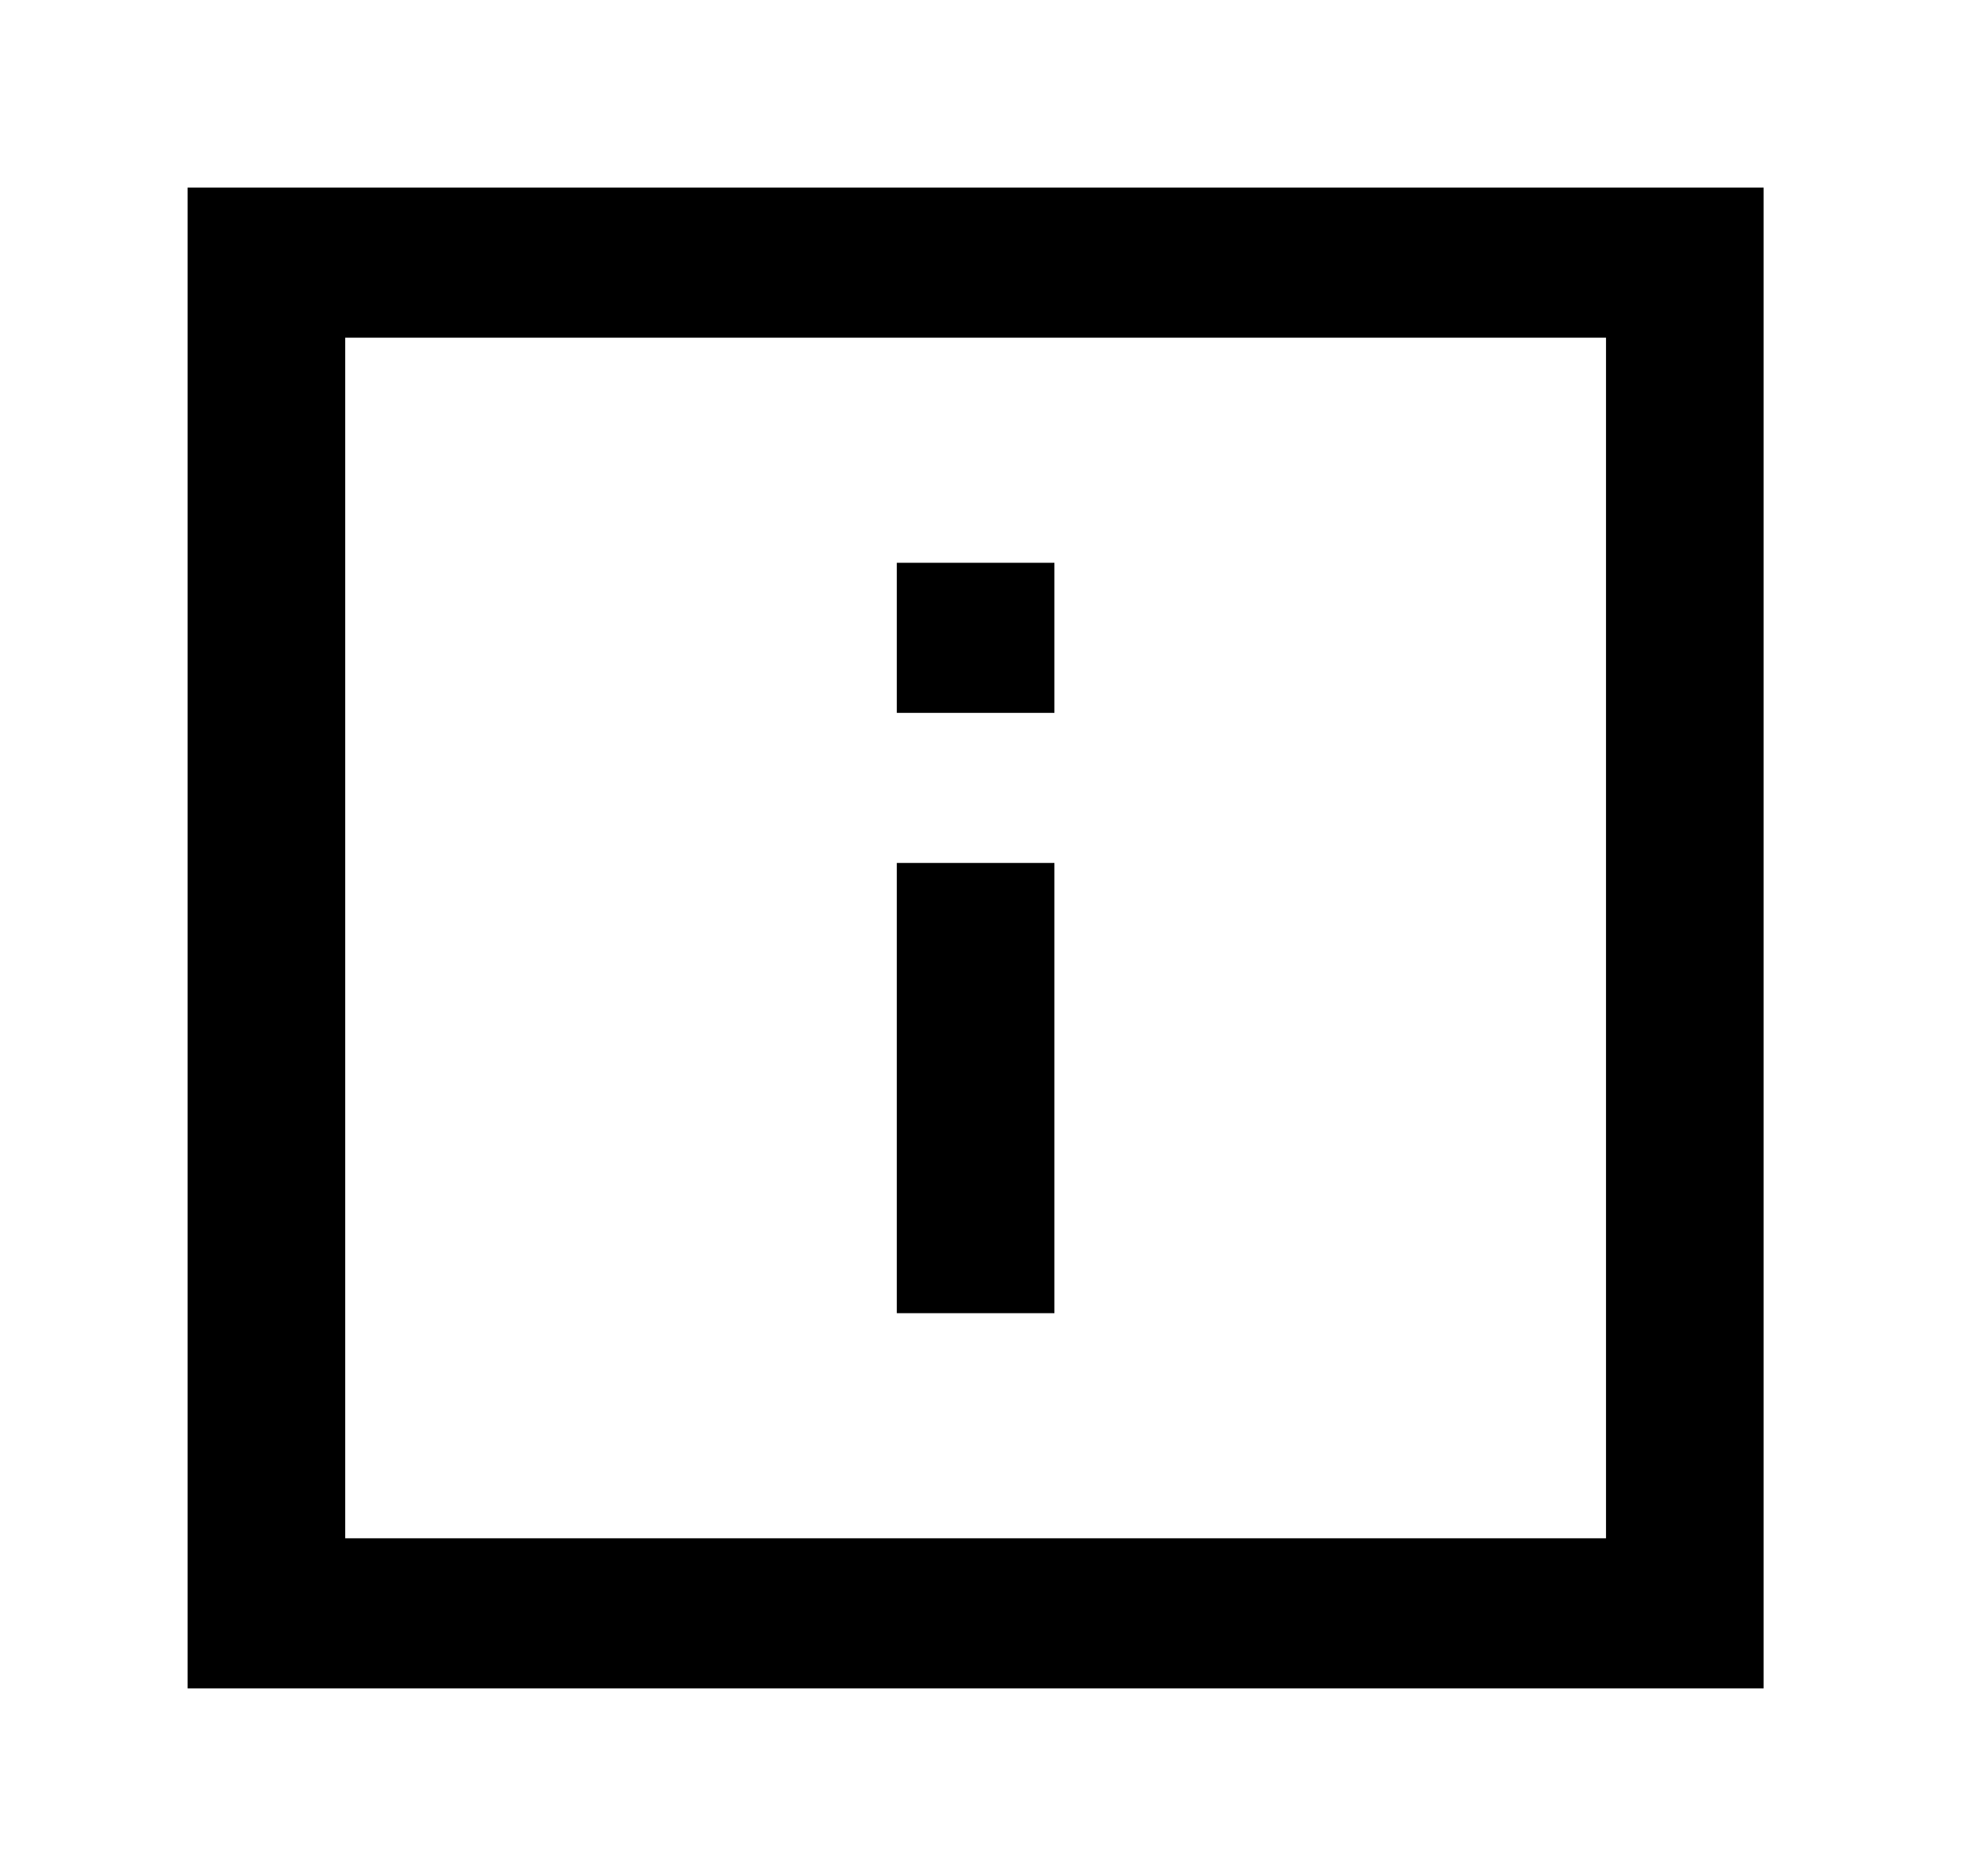 <!-- Generated by IcoMoon.io -->
<svg version="1.1" xmlns="http://www.w3.org/2000/svg" width="42" height="40" viewBox="0 0 42 40">
<title>mp-information-</title>
<path d="M7.36 32.8v-25.6h26.88v25.6h-26.88zM4 36h33.6v-32h-33.6v32zM19.12 15.2v-3.2h3.36v3.2h-3.36zM19.12 28v-9.6h3.36v9.6h-3.36z"></path>
</svg>
